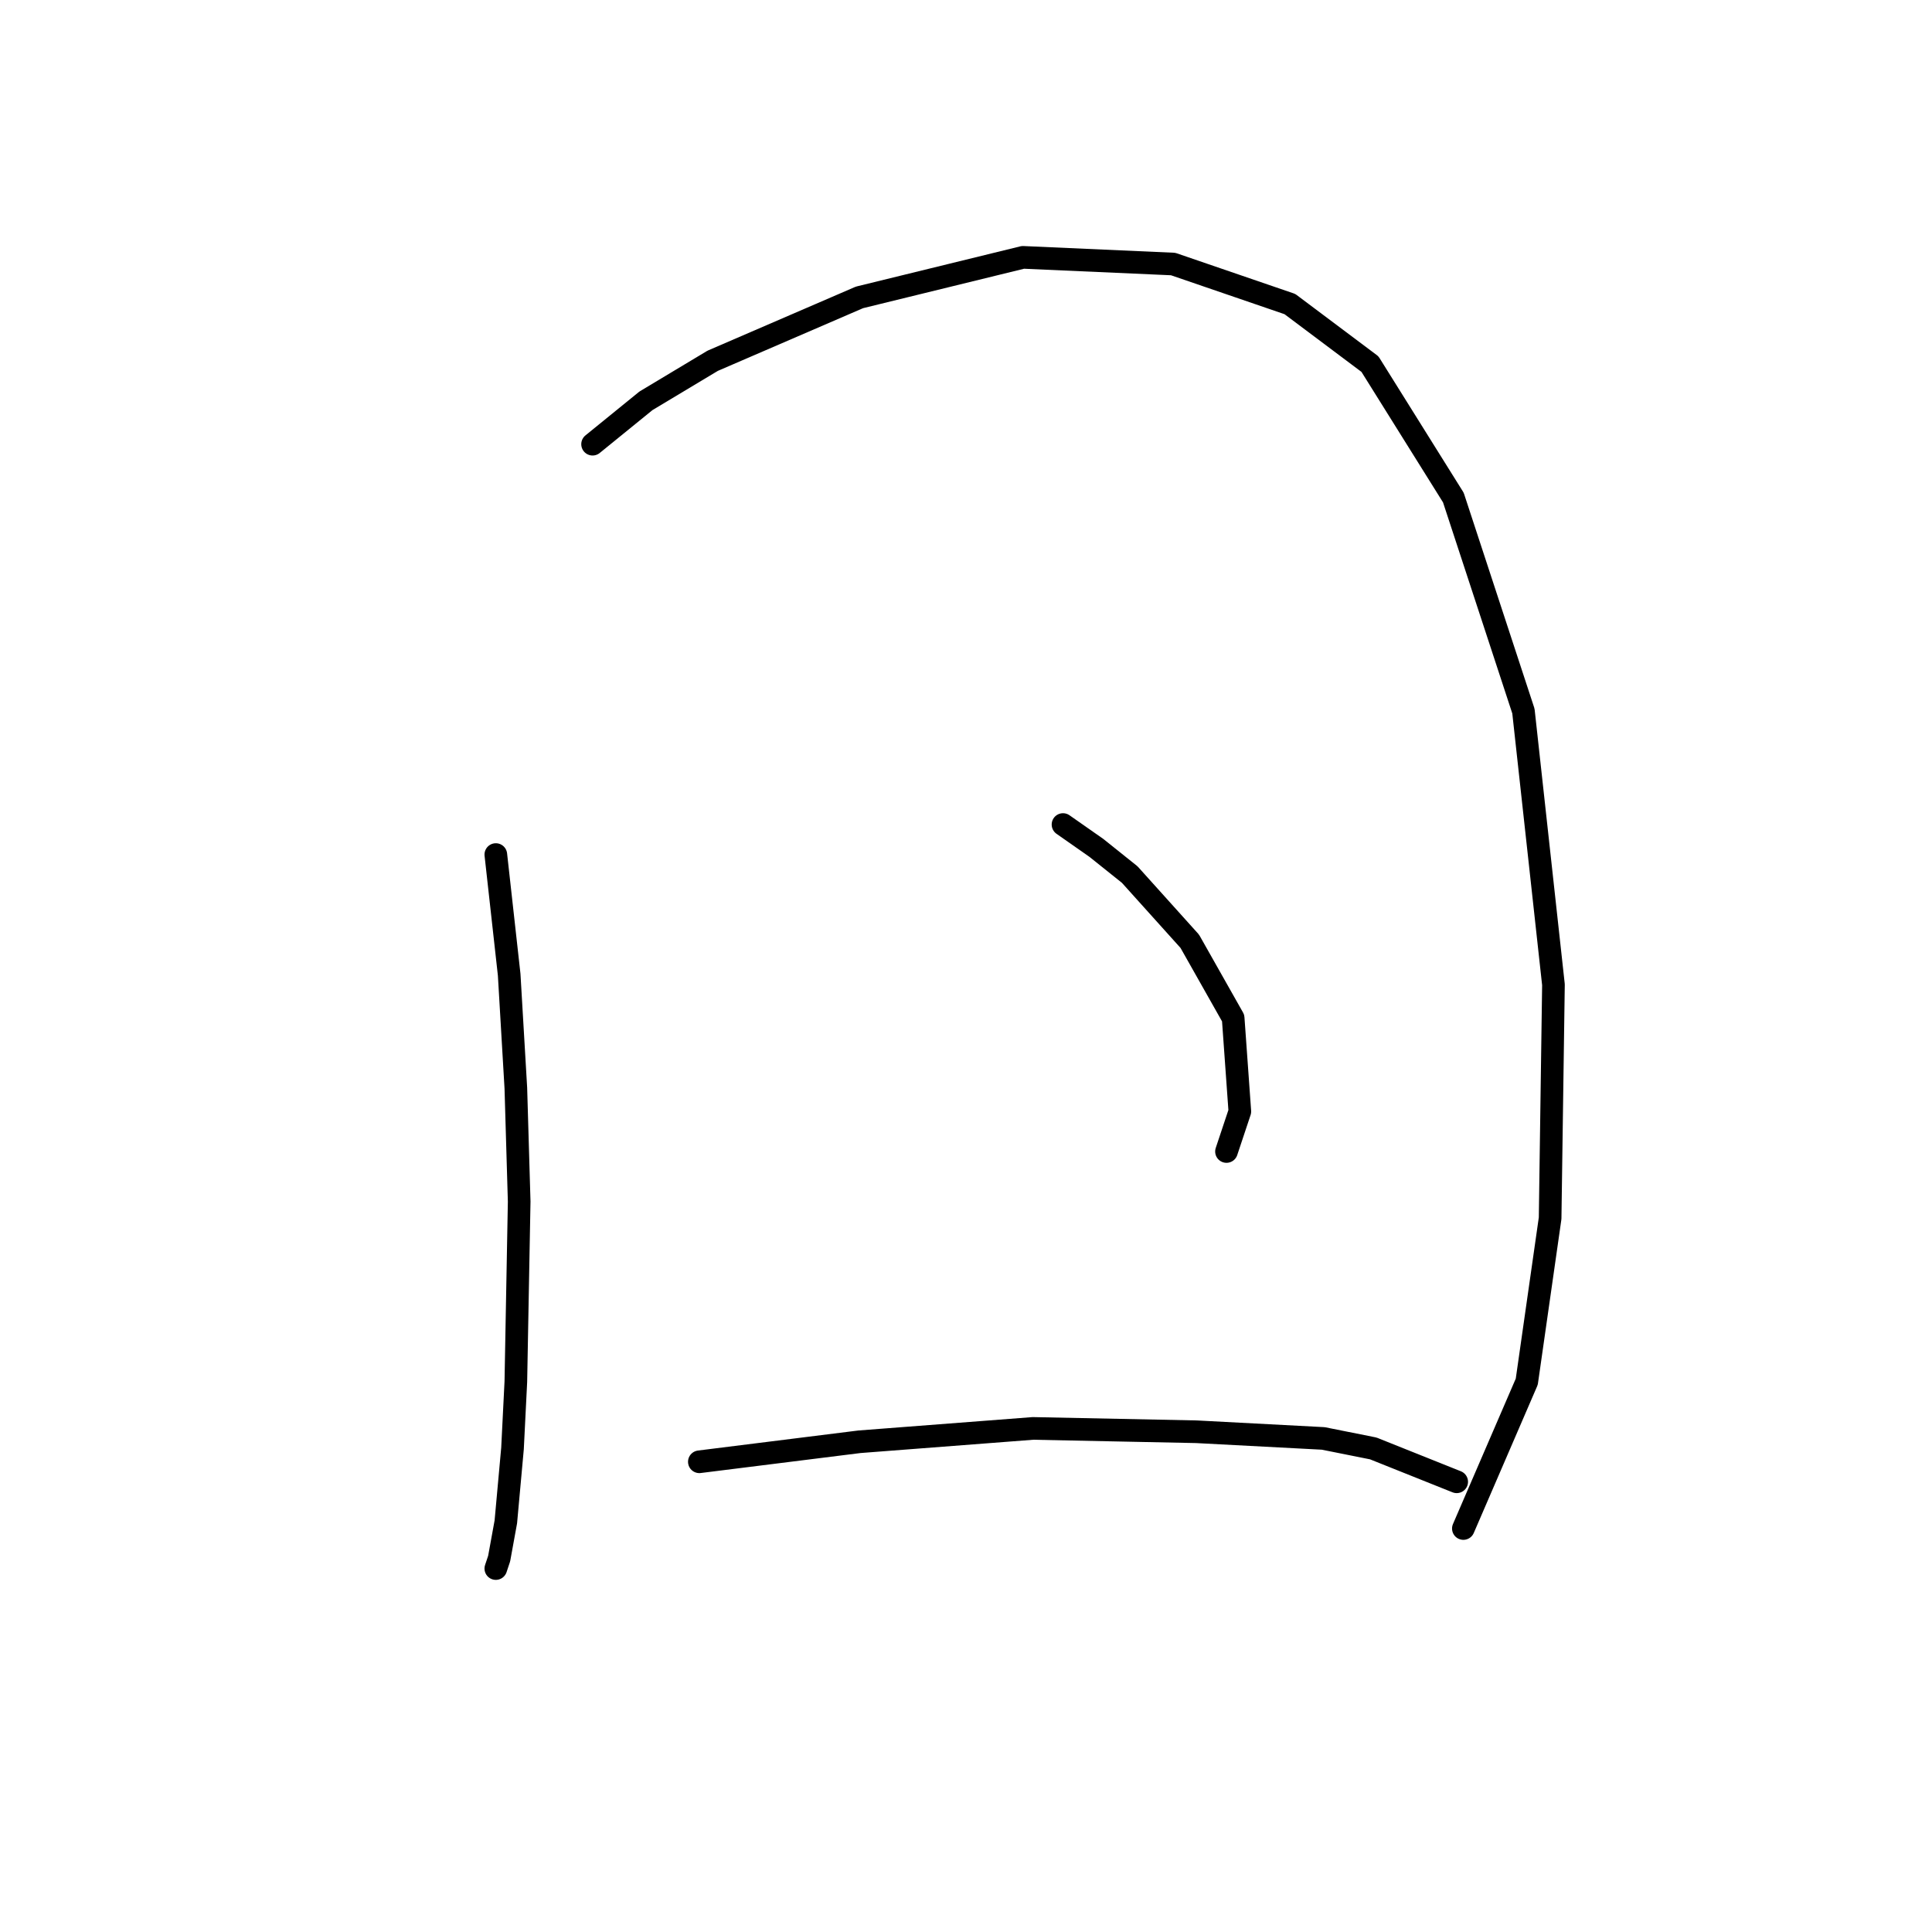 <?xml version="1.0" standalone="no"?>
    <svg width="256" height="256" xmlns="http://www.w3.org/2000/svg" version="1.1">
    <polyline stroke="black" stroke-width="3" stroke-linecap="round" fill="transparent" stroke-linejoin="round" points="65.699 113.234 67.468 129.149 68.352 144.18 68.794 159.211 68.352 183.084 67.91 191.926 67.026 201.651 66.141 206.514 65.699 207.841 65.699 207.841 " />
        <polyline stroke="black" stroke-width="3" stroke-linecap="round" fill="transparent" stroke-linejoin="round" points="78.52 58.858 85.593 53.11 94.435 47.805 113.887 39.406 135.549 34.101 155.443 34.985 170.916 40.29 181.526 48.247 192.578 65.931 201.862 94.224 205.841 130.476 205.399 161.422 202.304 183.084 193.904 202.536 193.904 202.536 " />
        <polyline stroke="black" stroke-width="3" stroke-linecap="round" fill="transparent" stroke-linejoin="round" points="140.854 109.255 145.275 112.35 149.696 115.887 157.653 124.728 163.4 134.896 164.285 147.275 162.516 152.58 162.516 152.58 " />
        <polyline stroke="black" stroke-width="3" stroke-linecap="round" fill="transparent" stroke-linejoin="round" points="92.667 193.694 113.887 191.041 136.875 189.273 158.537 189.715 175.337 190.599 181.968 191.926 193.02 196.346 193.02 196.346 " />
        </svg>